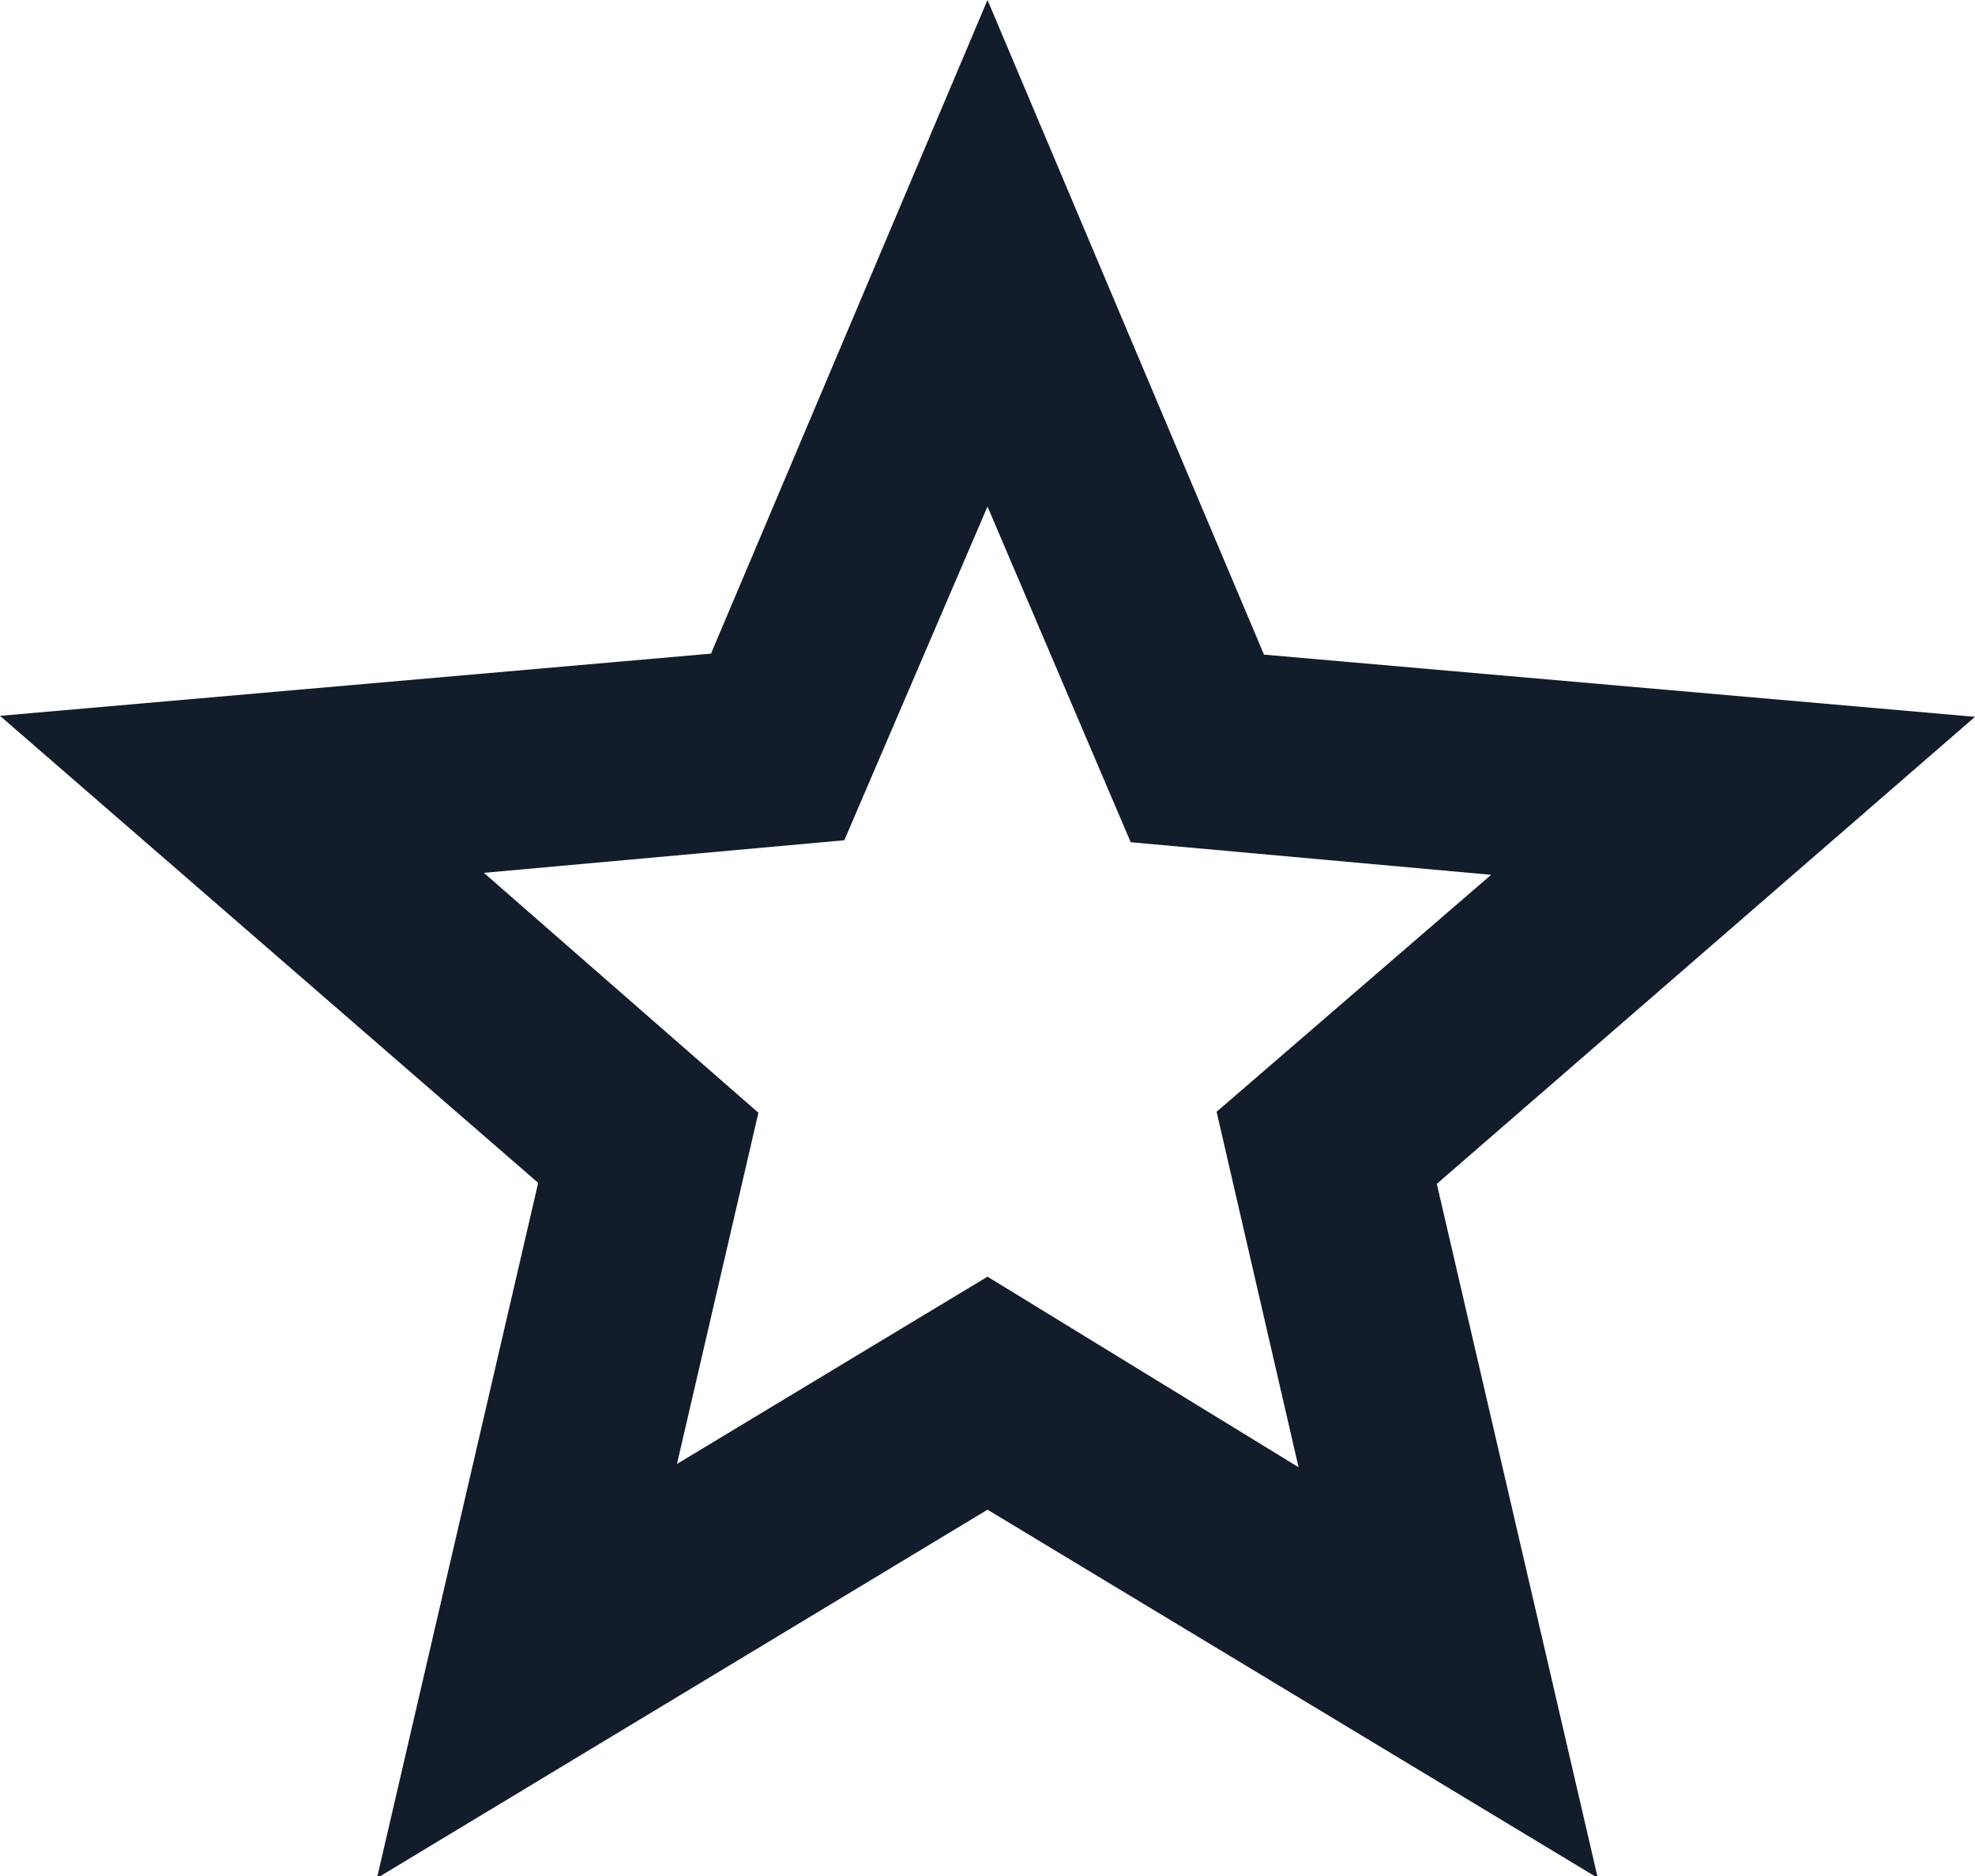 <?xml version="1.0" encoding="UTF-8"?>
<svg id="Laag_1" data-name="Laag 1" xmlns="http://www.w3.org/2000/svg" viewBox="0 0 20 19">
  <defs>
    <style>
      .cls-1 {
        fill: #131c2b;
        stroke-width: 0px;
      }
    </style>
  </defs>
  <path class="cls-1" d="m6.85,14.83l3.15-1.9,3.15,1.93-.83-3.6,2.78-2.4-3.65-.33-1.45-3.4-1.45,3.38-3.65.33,2.78,2.43-.83,3.58Zm-3.03,4.18l1.63-7.03L0,7.25l7.2-.63L10,0l2.8,6.63,7.2.63-5.45,4.73,1.63,7.03-6.18-3.73-6.18,3.73Z"/>
</svg>